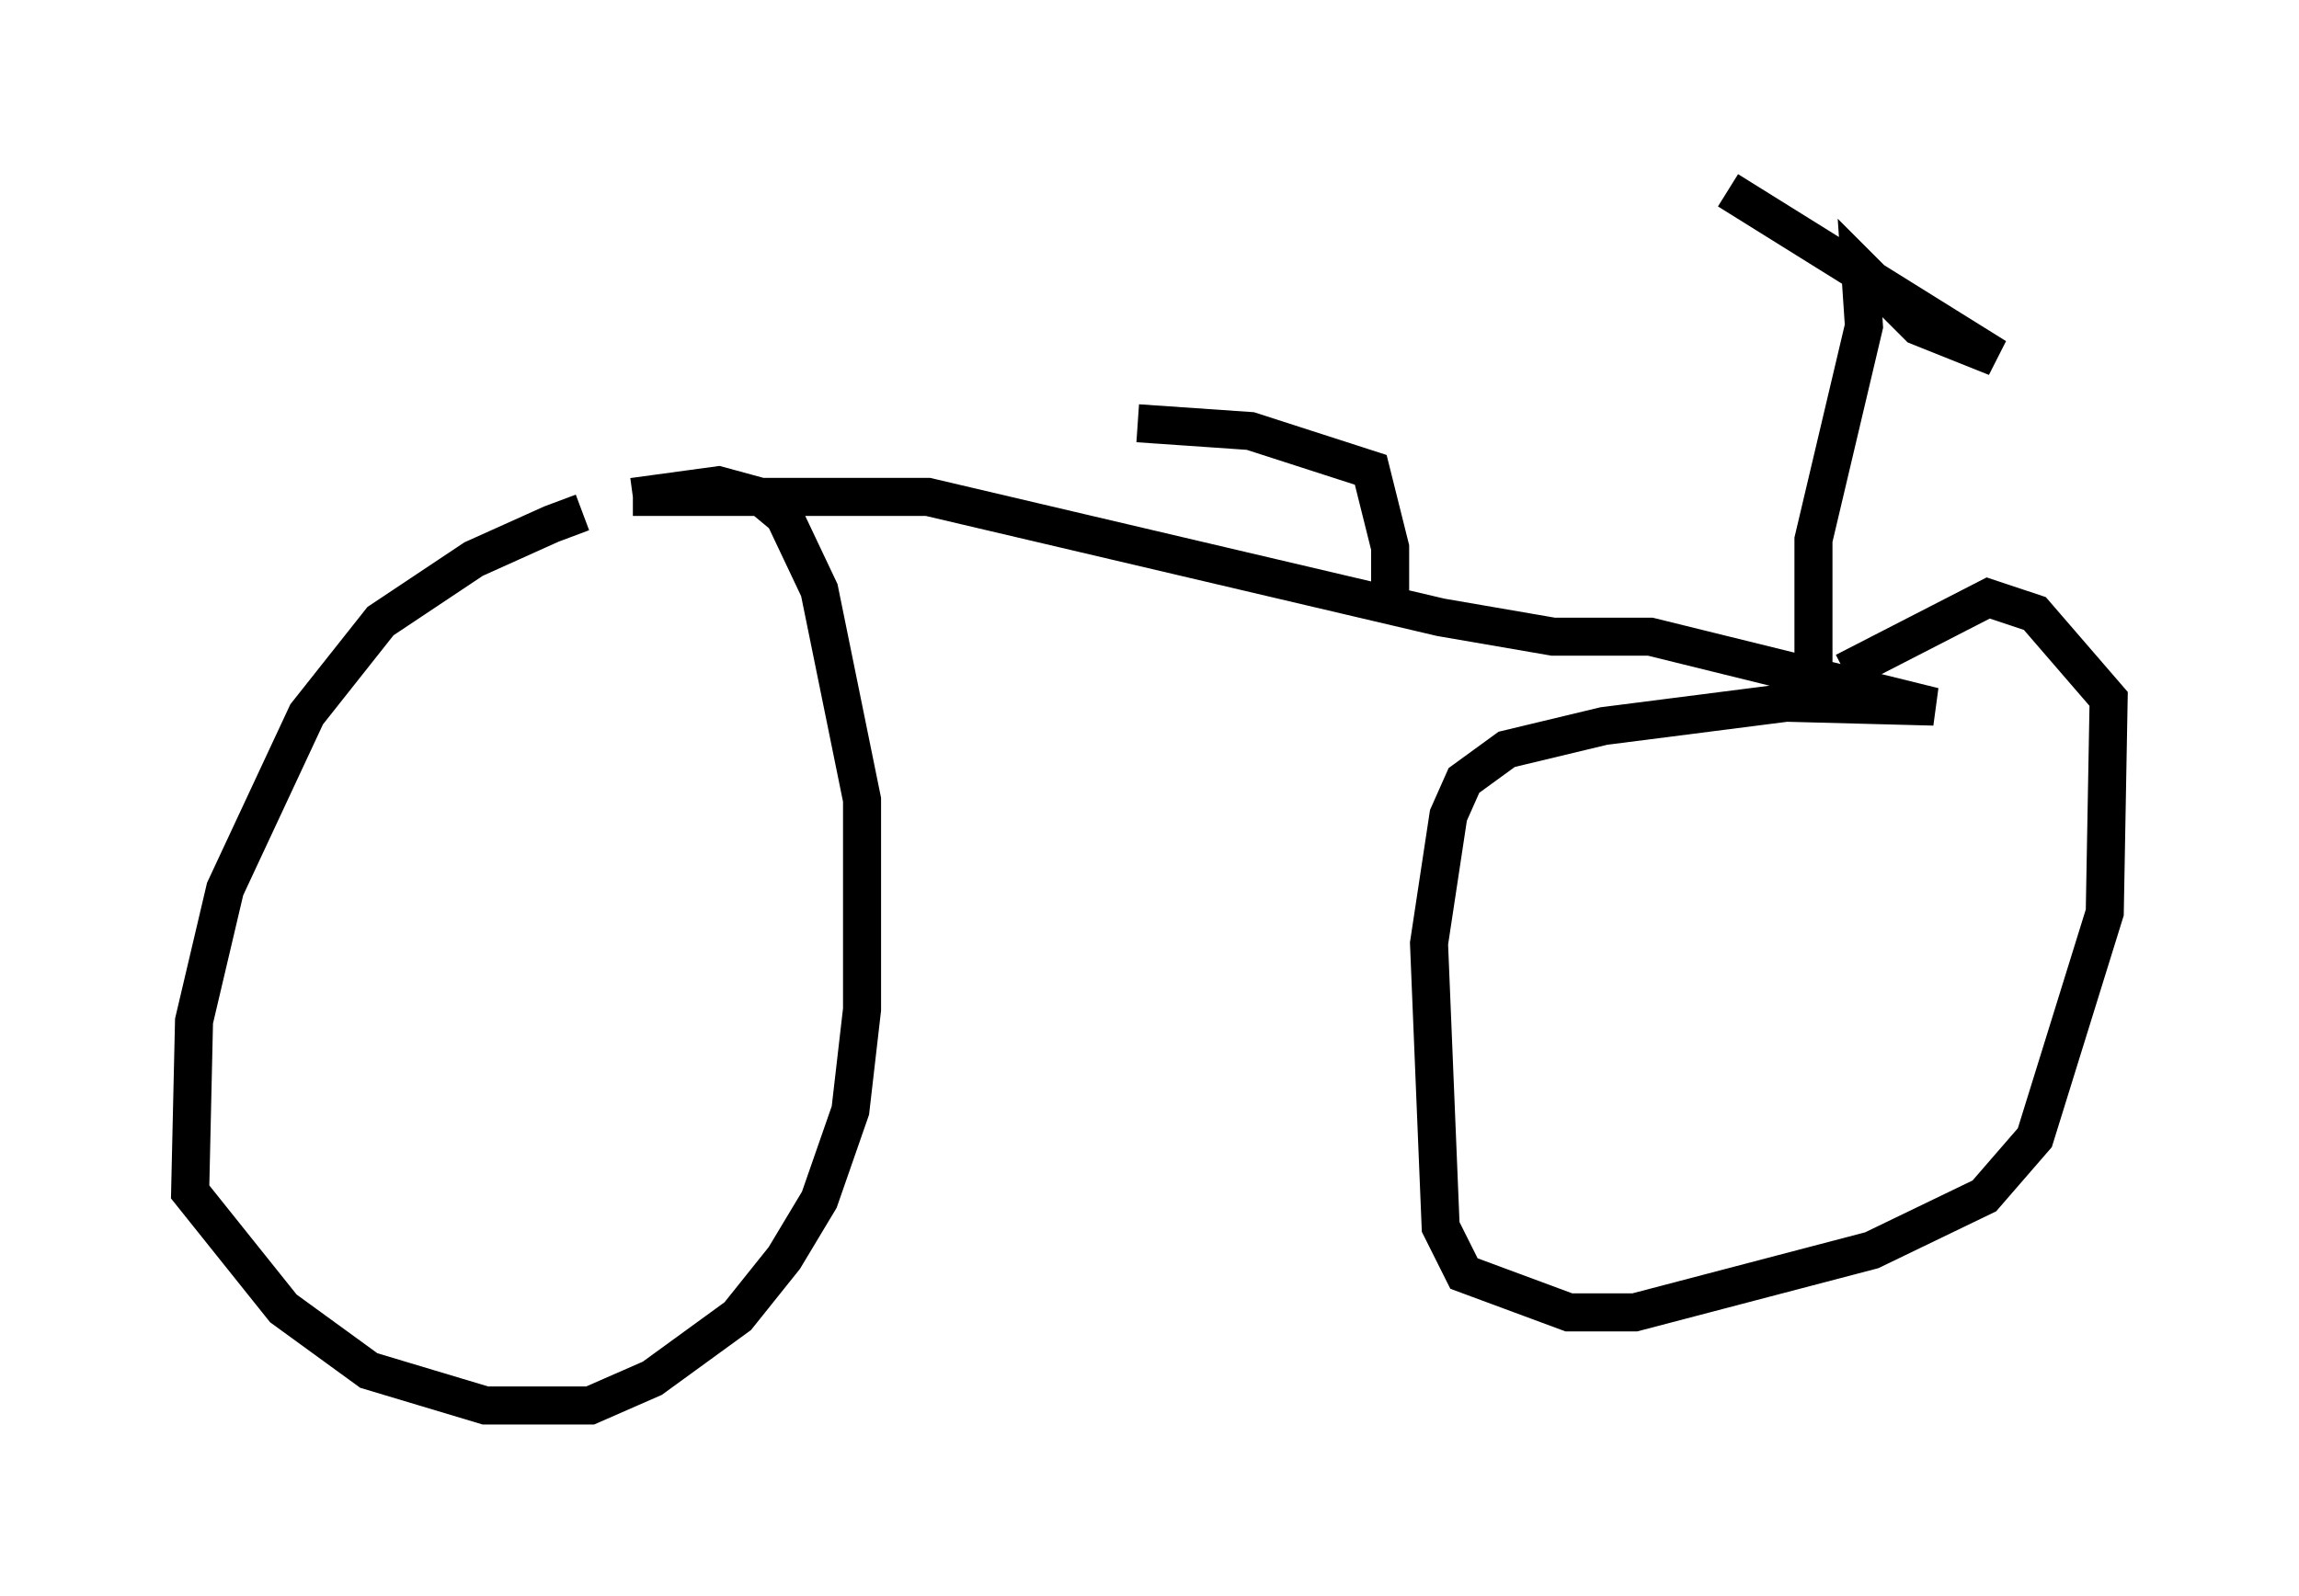 <?xml version="1.0" encoding="utf-8" ?>
<svg baseProfile="full" height="41.952" version="1.1" width="60.43" xmlns="http://www.w3.org/2000/svg" xmlns:ev="http://www.w3.org/2001/xml-events" xmlns:xlink="http://www.w3.org/1999/xlink"><defs /><rect fill="white" height="41.952" width="60.43" x="0" y="0" /><path d="M17.352, 13.473 m-2.042, 0.0 l-0.817, 0.306 -2.042, 0.919 l-2.45, 1.633 -1.94, 2.45 l-2.144, 4.594 -0.817, 3.471 l-0.102, 4.492 2.45, 3.063 l2.246, 1.633 3.063, 0.919 l2.756, 0.0 1.633, -0.715 l2.246, -1.633 1.225, -1.531 l0.919, -1.531 0.817, -2.348 l0.306, -2.654 0.0, -5.513 l-1.123, -5.513 -0.919, -1.94 l-0.613, -0.51 -1.123, -0.306 l-2.246, 0.306 m0.0, 0.0 l7.758, 0.0 13.475, 3.165 l2.96, 0.51 2.552, 0.0 l7.452, 1.838 -3.879, -0.102 l-4.798, 0.613 -2.552, 0.613 l-1.123, 0.817 -0.408, 0.919 l-0.51, 3.369 0.306, 7.452 l0.613, 1.225 2.756, 1.021 l1.735, 0.0 6.227, -1.633 l2.96, -1.429 1.327, -1.531 l1.838, -5.921 0.102, -5.615 l-1.94, -2.246 -1.225, -0.408 l-3.777, 1.94 m-0.817, 0.0 l0.0, -3.471 1.327, -5.615 l-0.102, -1.531 1.531, 1.531 l2.042, 0.817 -7.044, -4.39 m-8.881, 10.923 l0.0, -1.531 -0.51, -2.042 l-3.165, -1.021 -2.96, -0.204 " fill="none" stroke="black" stroke-width="1" /></svg>